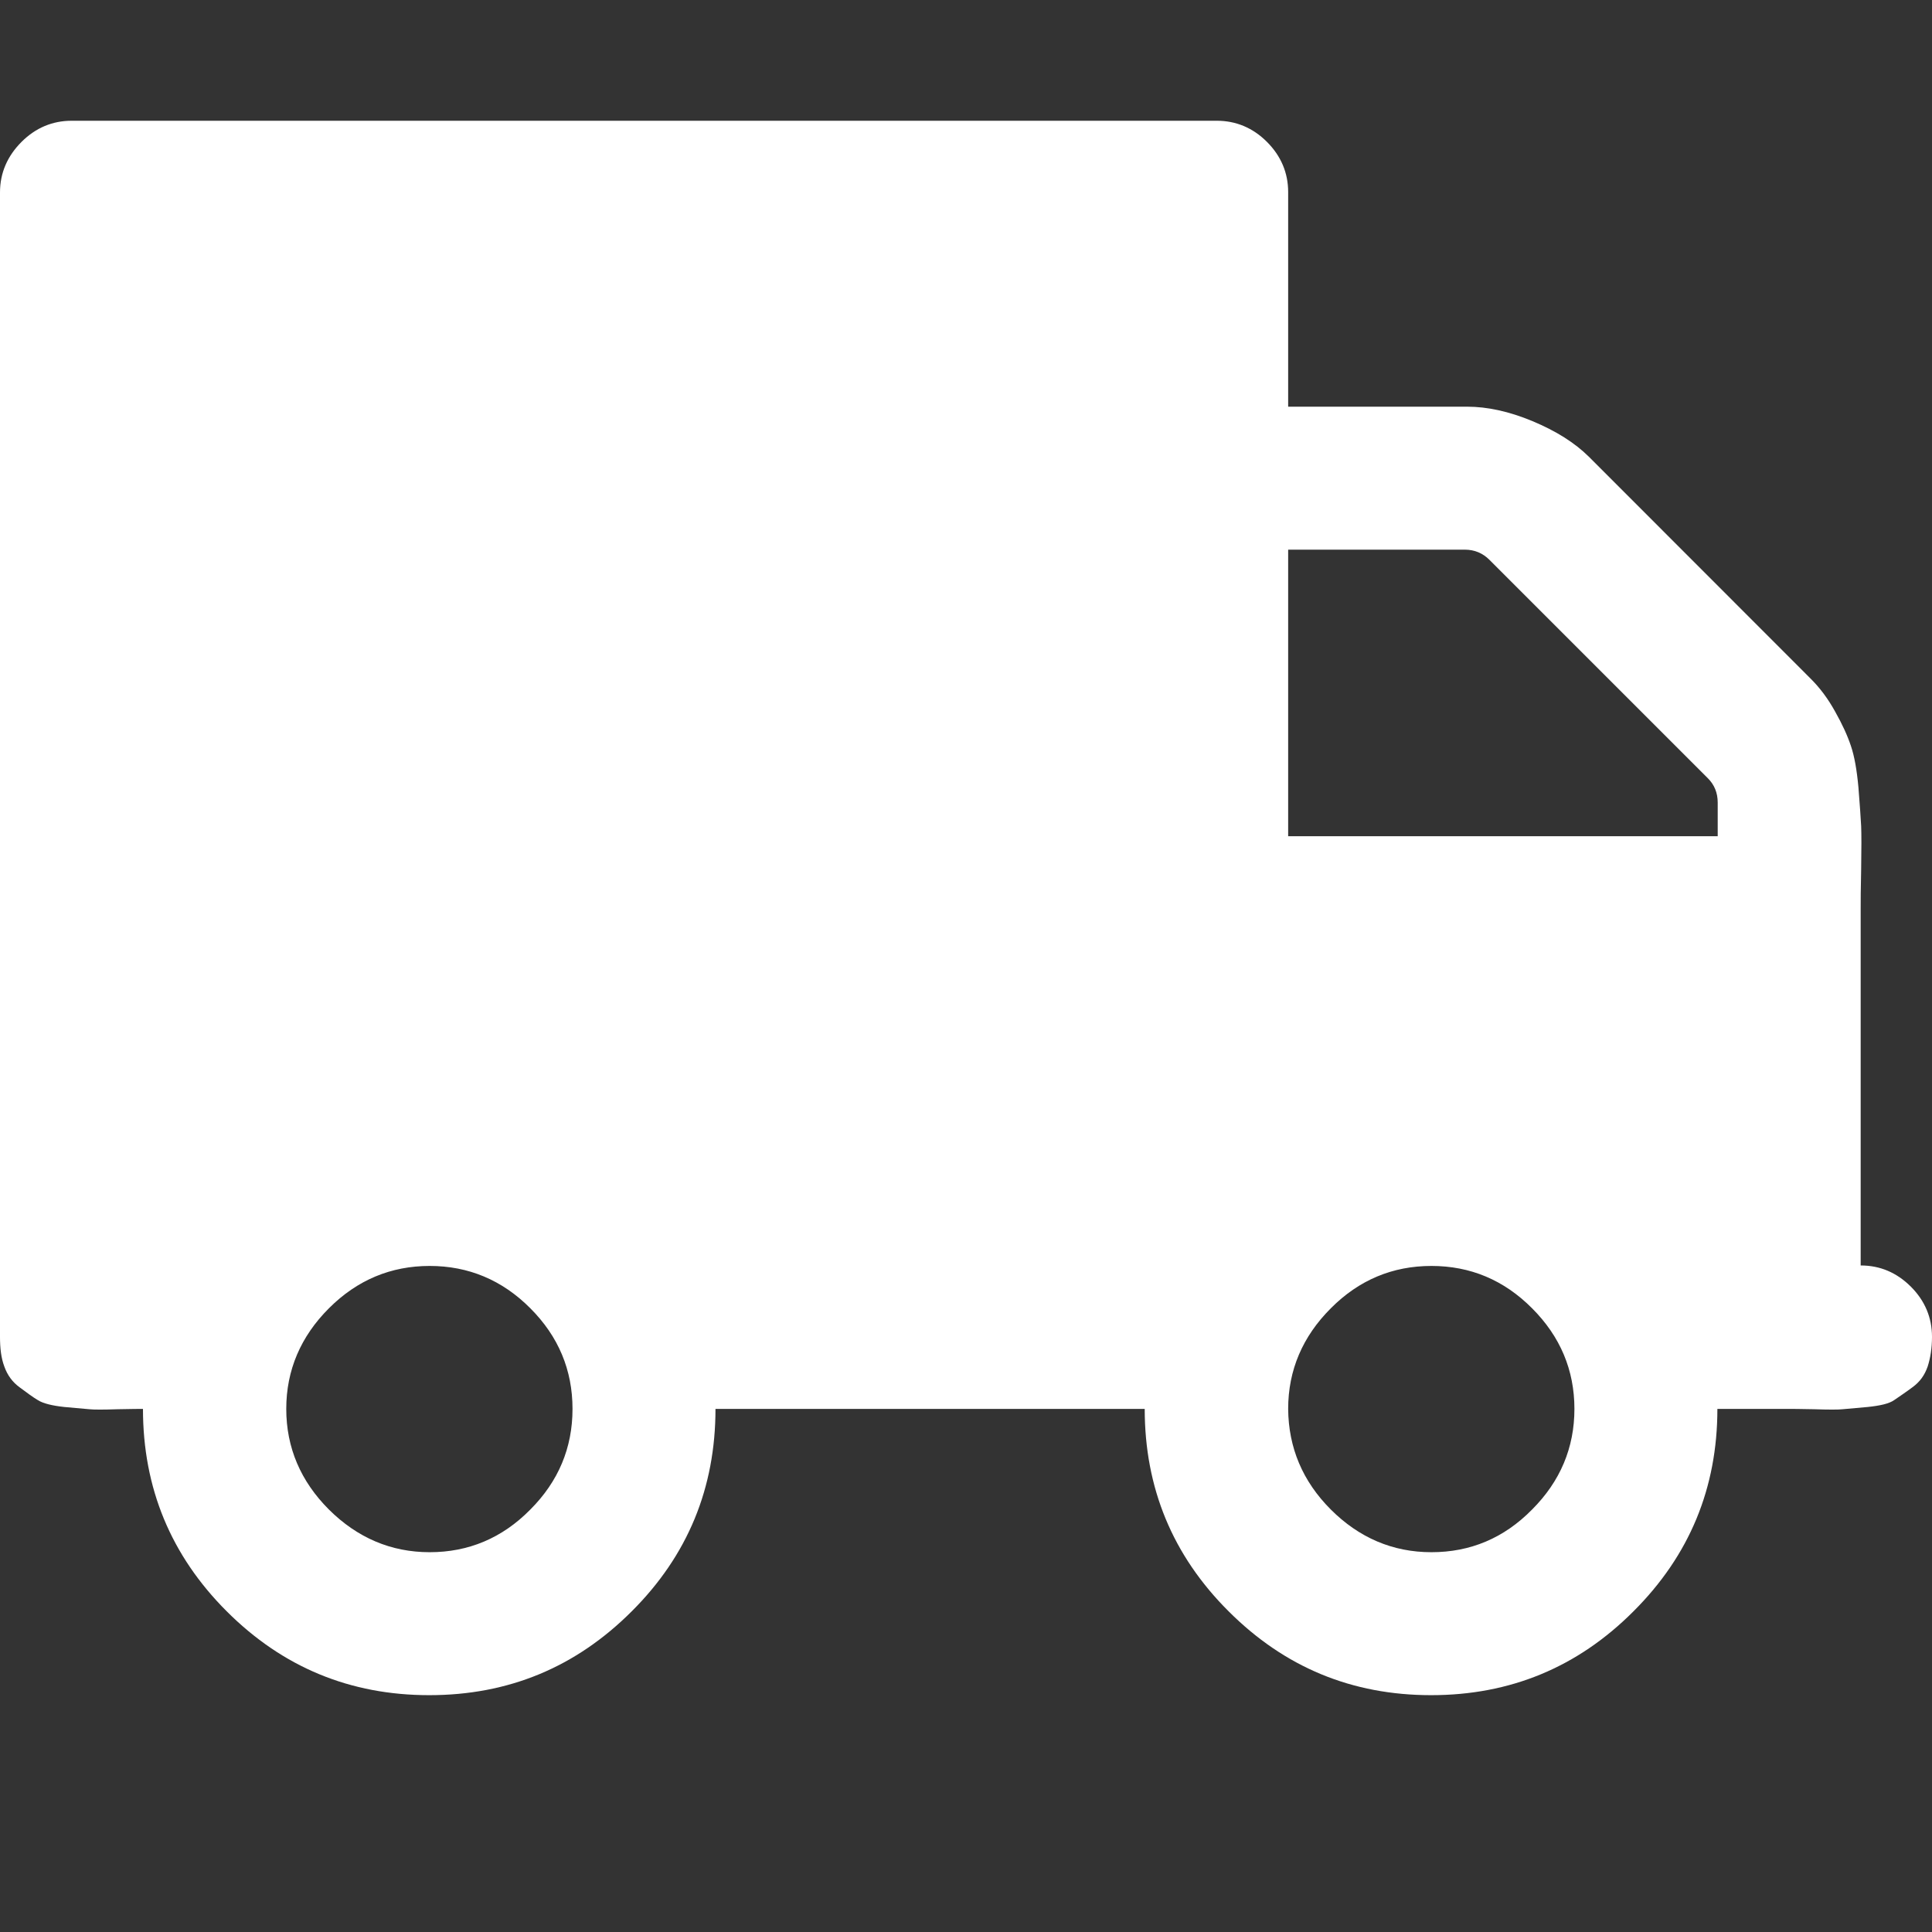 <svg width="12" height="12" viewBox="0 0 12 12" fill="none" xmlns="http://www.w3.org/2000/svg">
<rect x="0" y="0" width="12" height="12" fill="#333333" stroke="none"/>
<path d="M0 1.195V8.303C0 8.374 0.007 8.435 0.027 8.488C0.046 8.542 0.078 8.585 0.122 8.617C0.165 8.649 0.204 8.678 0.236 8.697C0.268 8.717 0.324 8.731 0.399 8.739C0.474 8.746 0.528 8.751 0.555 8.753C0.584 8.756 0.642 8.756 0.732 8.753C0.822 8.751 0.873 8.751 0.888 8.751C0.888 9.242 1.061 9.661 1.408 10.008C1.756 10.356 2.175 10.529 2.666 10.529C3.158 10.529 3.576 10.356 3.924 10.008C4.272 9.661 4.444 9.242 4.444 8.751H7.11C7.11 9.242 7.283 9.661 7.631 10.008C7.979 10.356 8.397 10.529 8.889 10.529C9.38 10.529 9.799 10.356 10.146 10.008C10.494 9.661 10.667 9.242 10.667 8.751H11.112C11.124 8.751 11.178 8.751 11.268 8.753C11.358 8.756 11.419 8.756 11.445 8.753C11.472 8.751 11.526 8.746 11.601 8.739C11.677 8.731 11.732 8.719 11.764 8.697C11.796 8.675 11.835 8.649 11.878 8.617C11.925 8.583 11.954 8.542 11.973 8.488C11.99 8.435 12 8.374 12 8.303C12 8.184 11.956 8.079 11.869 7.992C11.781 7.904 11.677 7.86 11.557 7.86V5.64C11.557 5.603 11.557 5.52 11.56 5.396C11.562 5.27 11.562 5.182 11.56 5.131C11.557 5.08 11.552 5 11.543 4.89C11.533 4.781 11.518 4.696 11.496 4.632C11.475 4.569 11.443 4.499 11.399 4.421C11.355 4.341 11.304 4.272 11.243 4.212L9.869 2.837C9.781 2.75 9.665 2.677 9.519 2.616C9.373 2.555 9.237 2.526 9.113 2.526H8.001V1.193C8.001 1.074 7.957 0.969 7.869 0.881C7.782 0.794 7.677 0.75 7.558 0.75H0.445C0.326 0.75 0.221 0.794 0.134 0.881C0.046 0.969 0 1.074 0 1.195ZM8.001 8.751C8.001 8.51 8.091 8.301 8.266 8.126C8.441 7.95 8.65 7.863 8.891 7.863C9.132 7.863 9.341 7.95 9.516 8.126C9.691 8.301 9.779 8.51 9.779 8.751C9.779 8.992 9.691 9.201 9.516 9.376C9.341 9.554 9.132 9.641 8.891 9.641C8.65 9.641 8.441 9.551 8.266 9.376C8.091 9.201 8.003 8.992 8.001 8.751ZM8.001 5.194V3.414H9.098C9.159 3.414 9.21 3.436 9.251 3.477L10.606 4.832C10.648 4.873 10.669 4.924 10.669 4.985V5.194H8.003H8.001ZM1.778 8.751C1.778 8.51 1.868 8.301 2.043 8.126C2.219 7.95 2.428 7.863 2.669 7.863C2.909 7.863 3.119 7.95 3.294 8.126C3.469 8.301 3.556 8.51 3.556 8.751C3.556 8.992 3.469 9.201 3.294 9.376C3.119 9.554 2.909 9.641 2.669 9.641C2.428 9.641 2.219 9.551 2.043 9.376C1.868 9.201 1.778 8.992 1.778 8.751Z" fill="white"/>
</svg>
